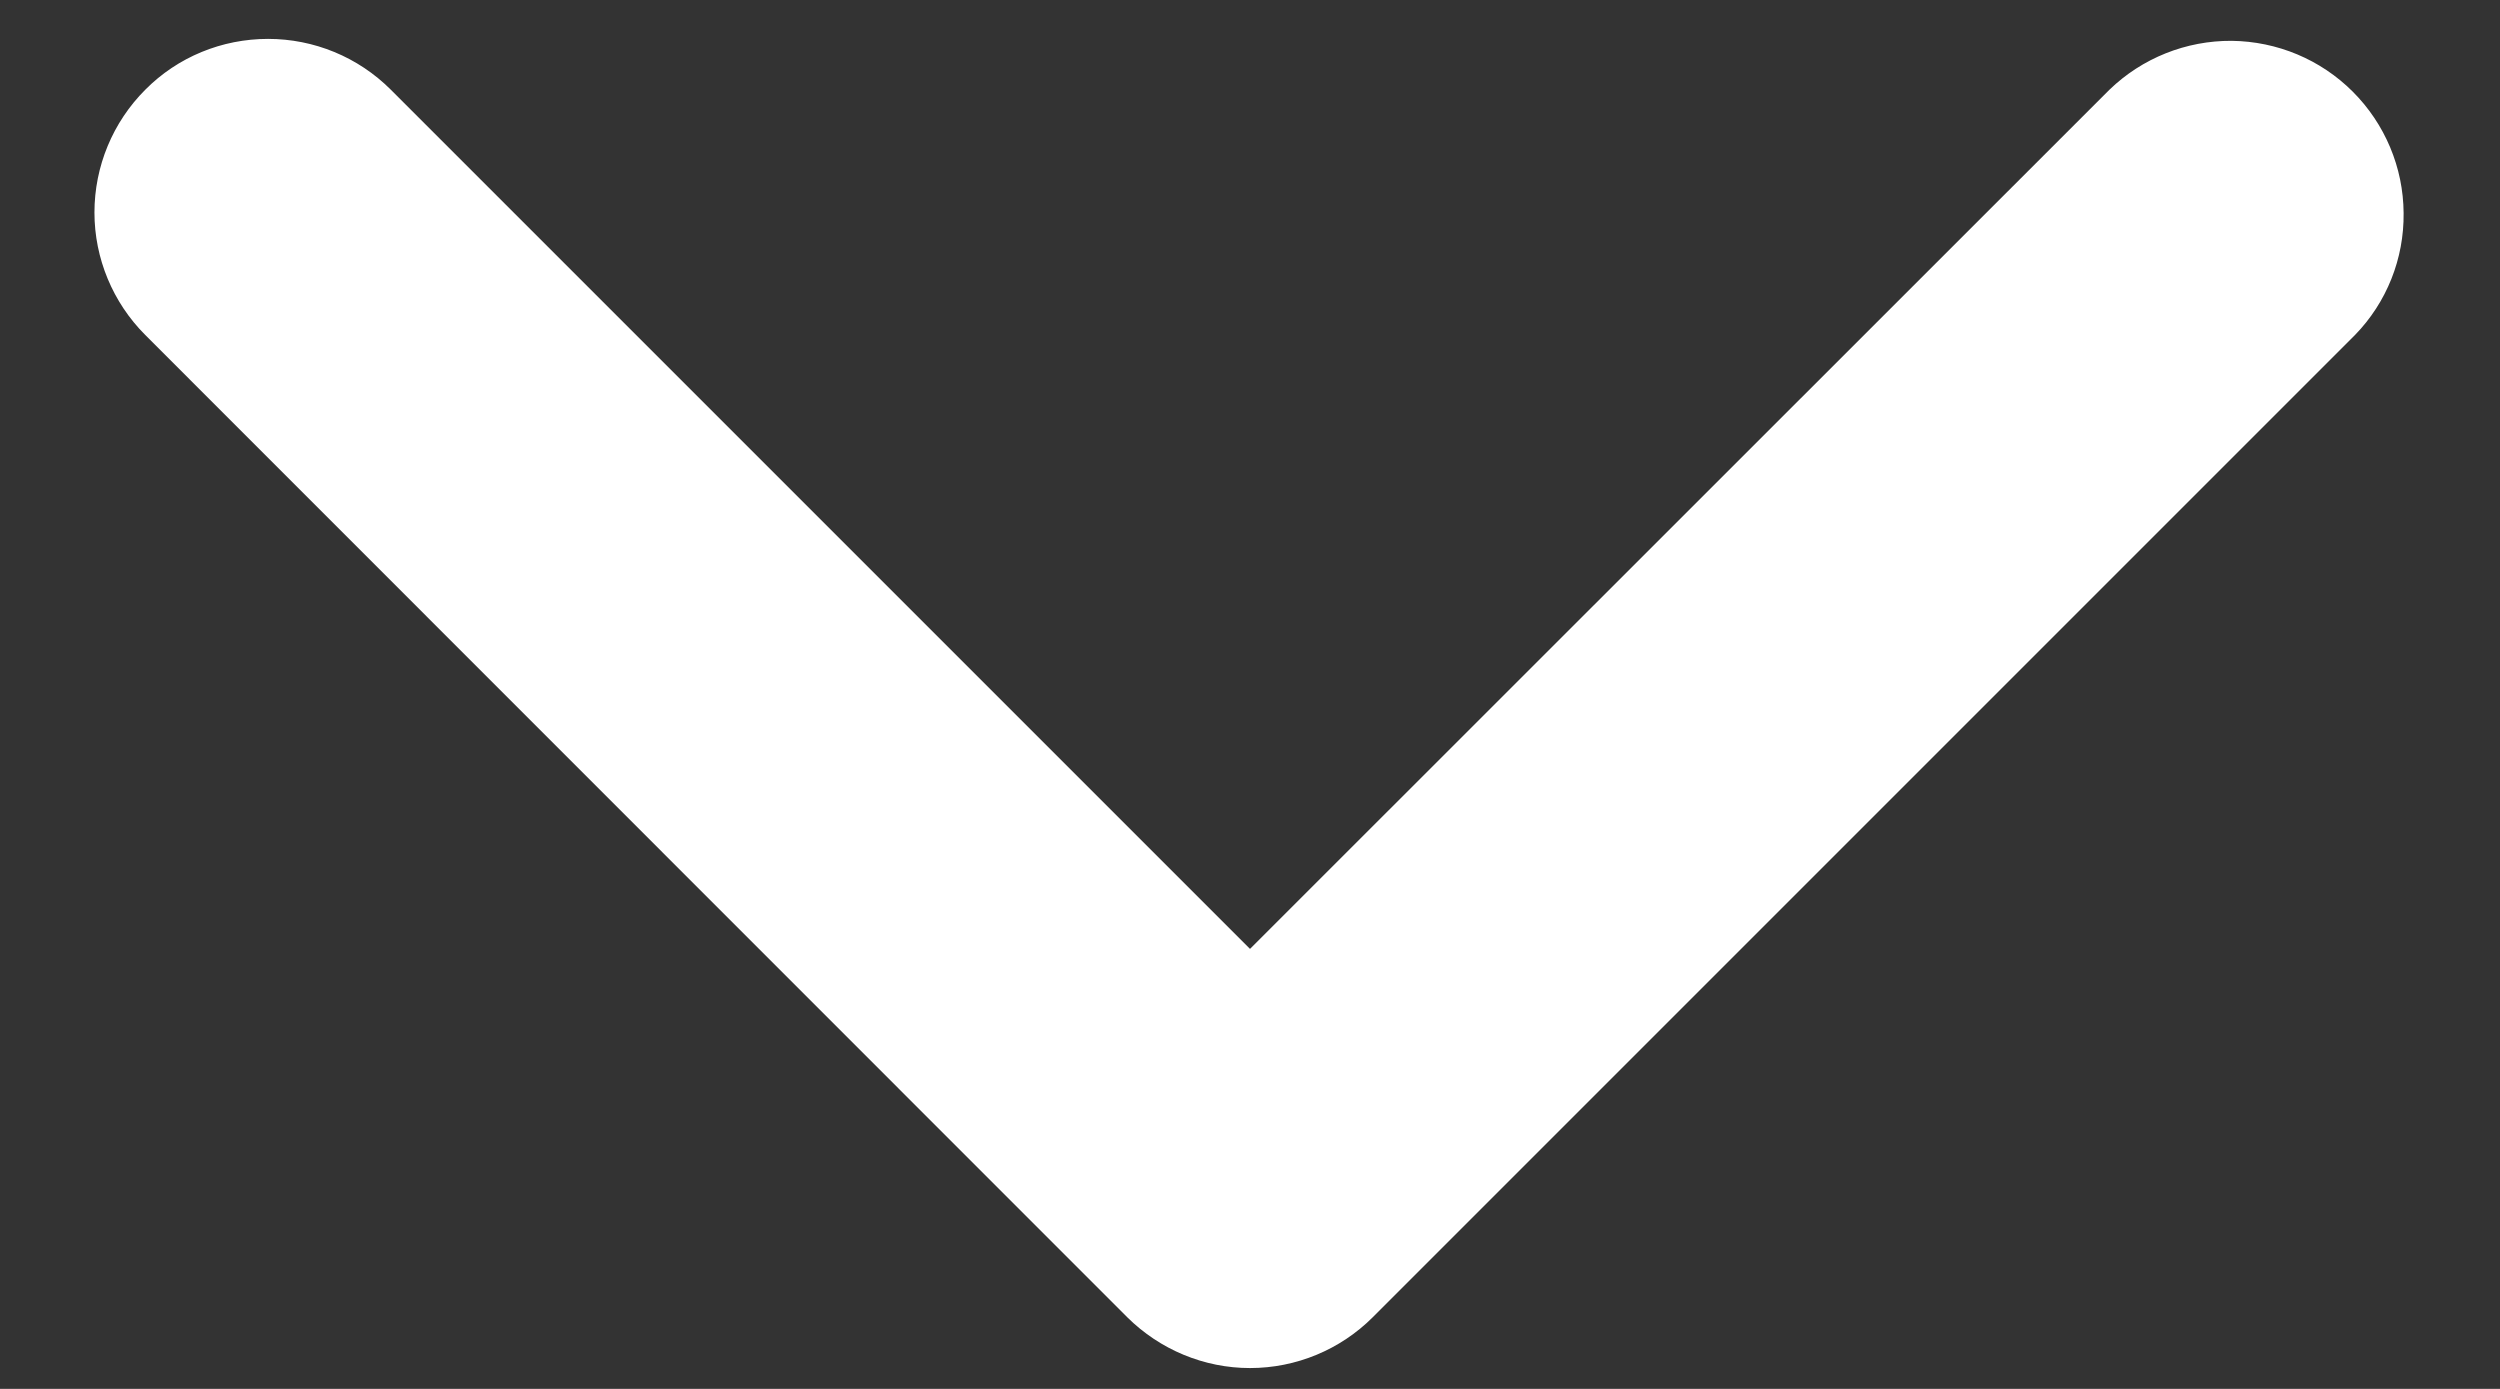 <svg width="9" height="5" viewBox="0 0 9 5" fill="none" xmlns="http://www.w3.org/2000/svg">
<rect x="0" y="0" width="9" height="5" fill="#333333" stroke="none"/>
<path d="M0.523 0.323C0.64 0.205 0.799 0.14 0.965 0.14C1.13 0.14 1.289 0.205 1.407 0.323L4.5 3.416L7.594 0.323C7.712 0.209 7.87 0.146 8.034 0.147C8.198 0.149 8.354 0.214 8.47 0.33C8.586 0.446 8.652 0.603 8.653 0.767C8.655 0.931 8.592 1.089 8.478 1.206L4.942 4.742C4.825 4.859 4.666 4.925 4.5 4.925C4.335 4.925 4.176 4.859 4.058 4.742L0.523 1.206C0.406 1.089 0.34 0.93 0.34 0.765C0.34 0.599 0.406 0.44 0.523 0.323Z" fill="white"/>
</svg>
